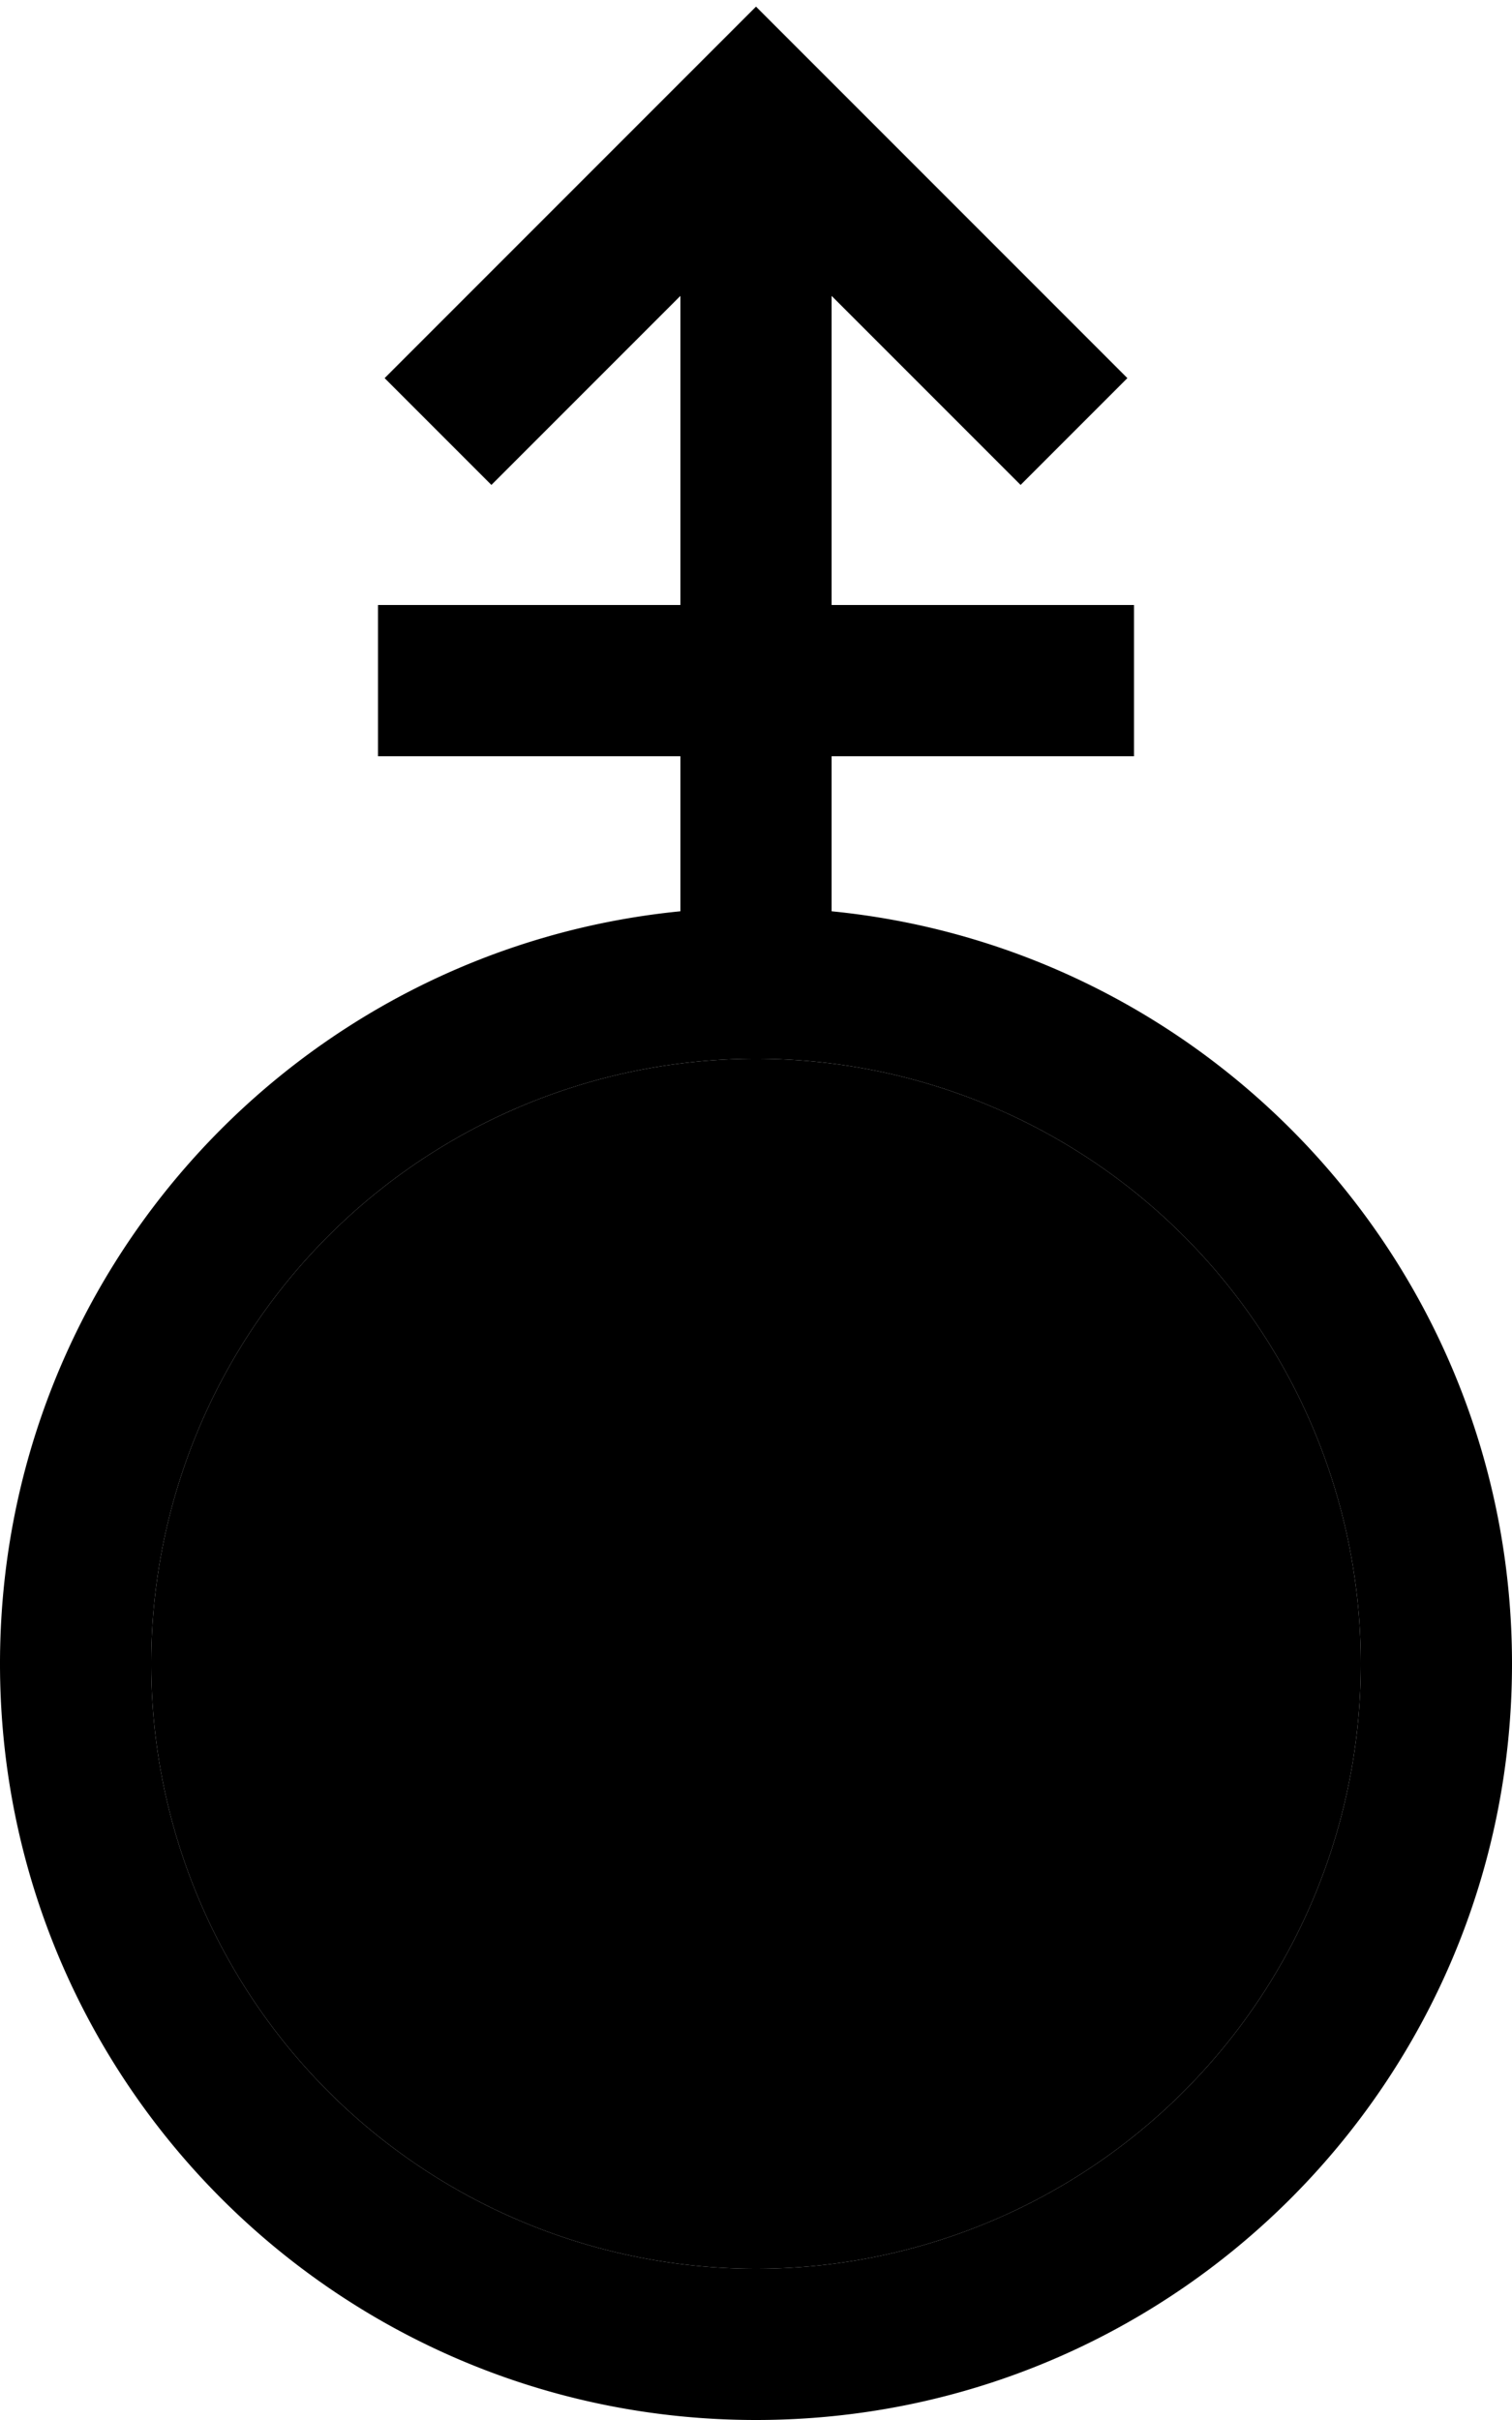 <svg xmlns="http://www.w3.org/2000/svg" viewBox="0 0 320 512"><path class="pr-icon-duotone-secondary" d="M32 352a128 128 0 1 0 256 0A128 128 0 1 0 32 352z"/><path class="pr-icon-duotone-primary" d="M171.3 12.7L160 1.4 148.7 12.7l-56 56L81.4 80 104 102.6l11.3-11.3L144 62.6l0 65.4-48 0-16 0 0 32 16 0 48 0 0 32.8C63.1 200.8 0 269 0 352c0 88.4 71.6 160 160 160s160-71.6 160-160c0-83-63.1-151.2-144-159.2l0-32.8 48 0 16 0 0-32-16 0-48 0 0-65.4 28.7 28.7L216 102.6 238.6 80 227.3 68.7l-56-56zM160 480a128 128 0 1 1 0-256 128 128 0 1 1 0 256z"/></svg>